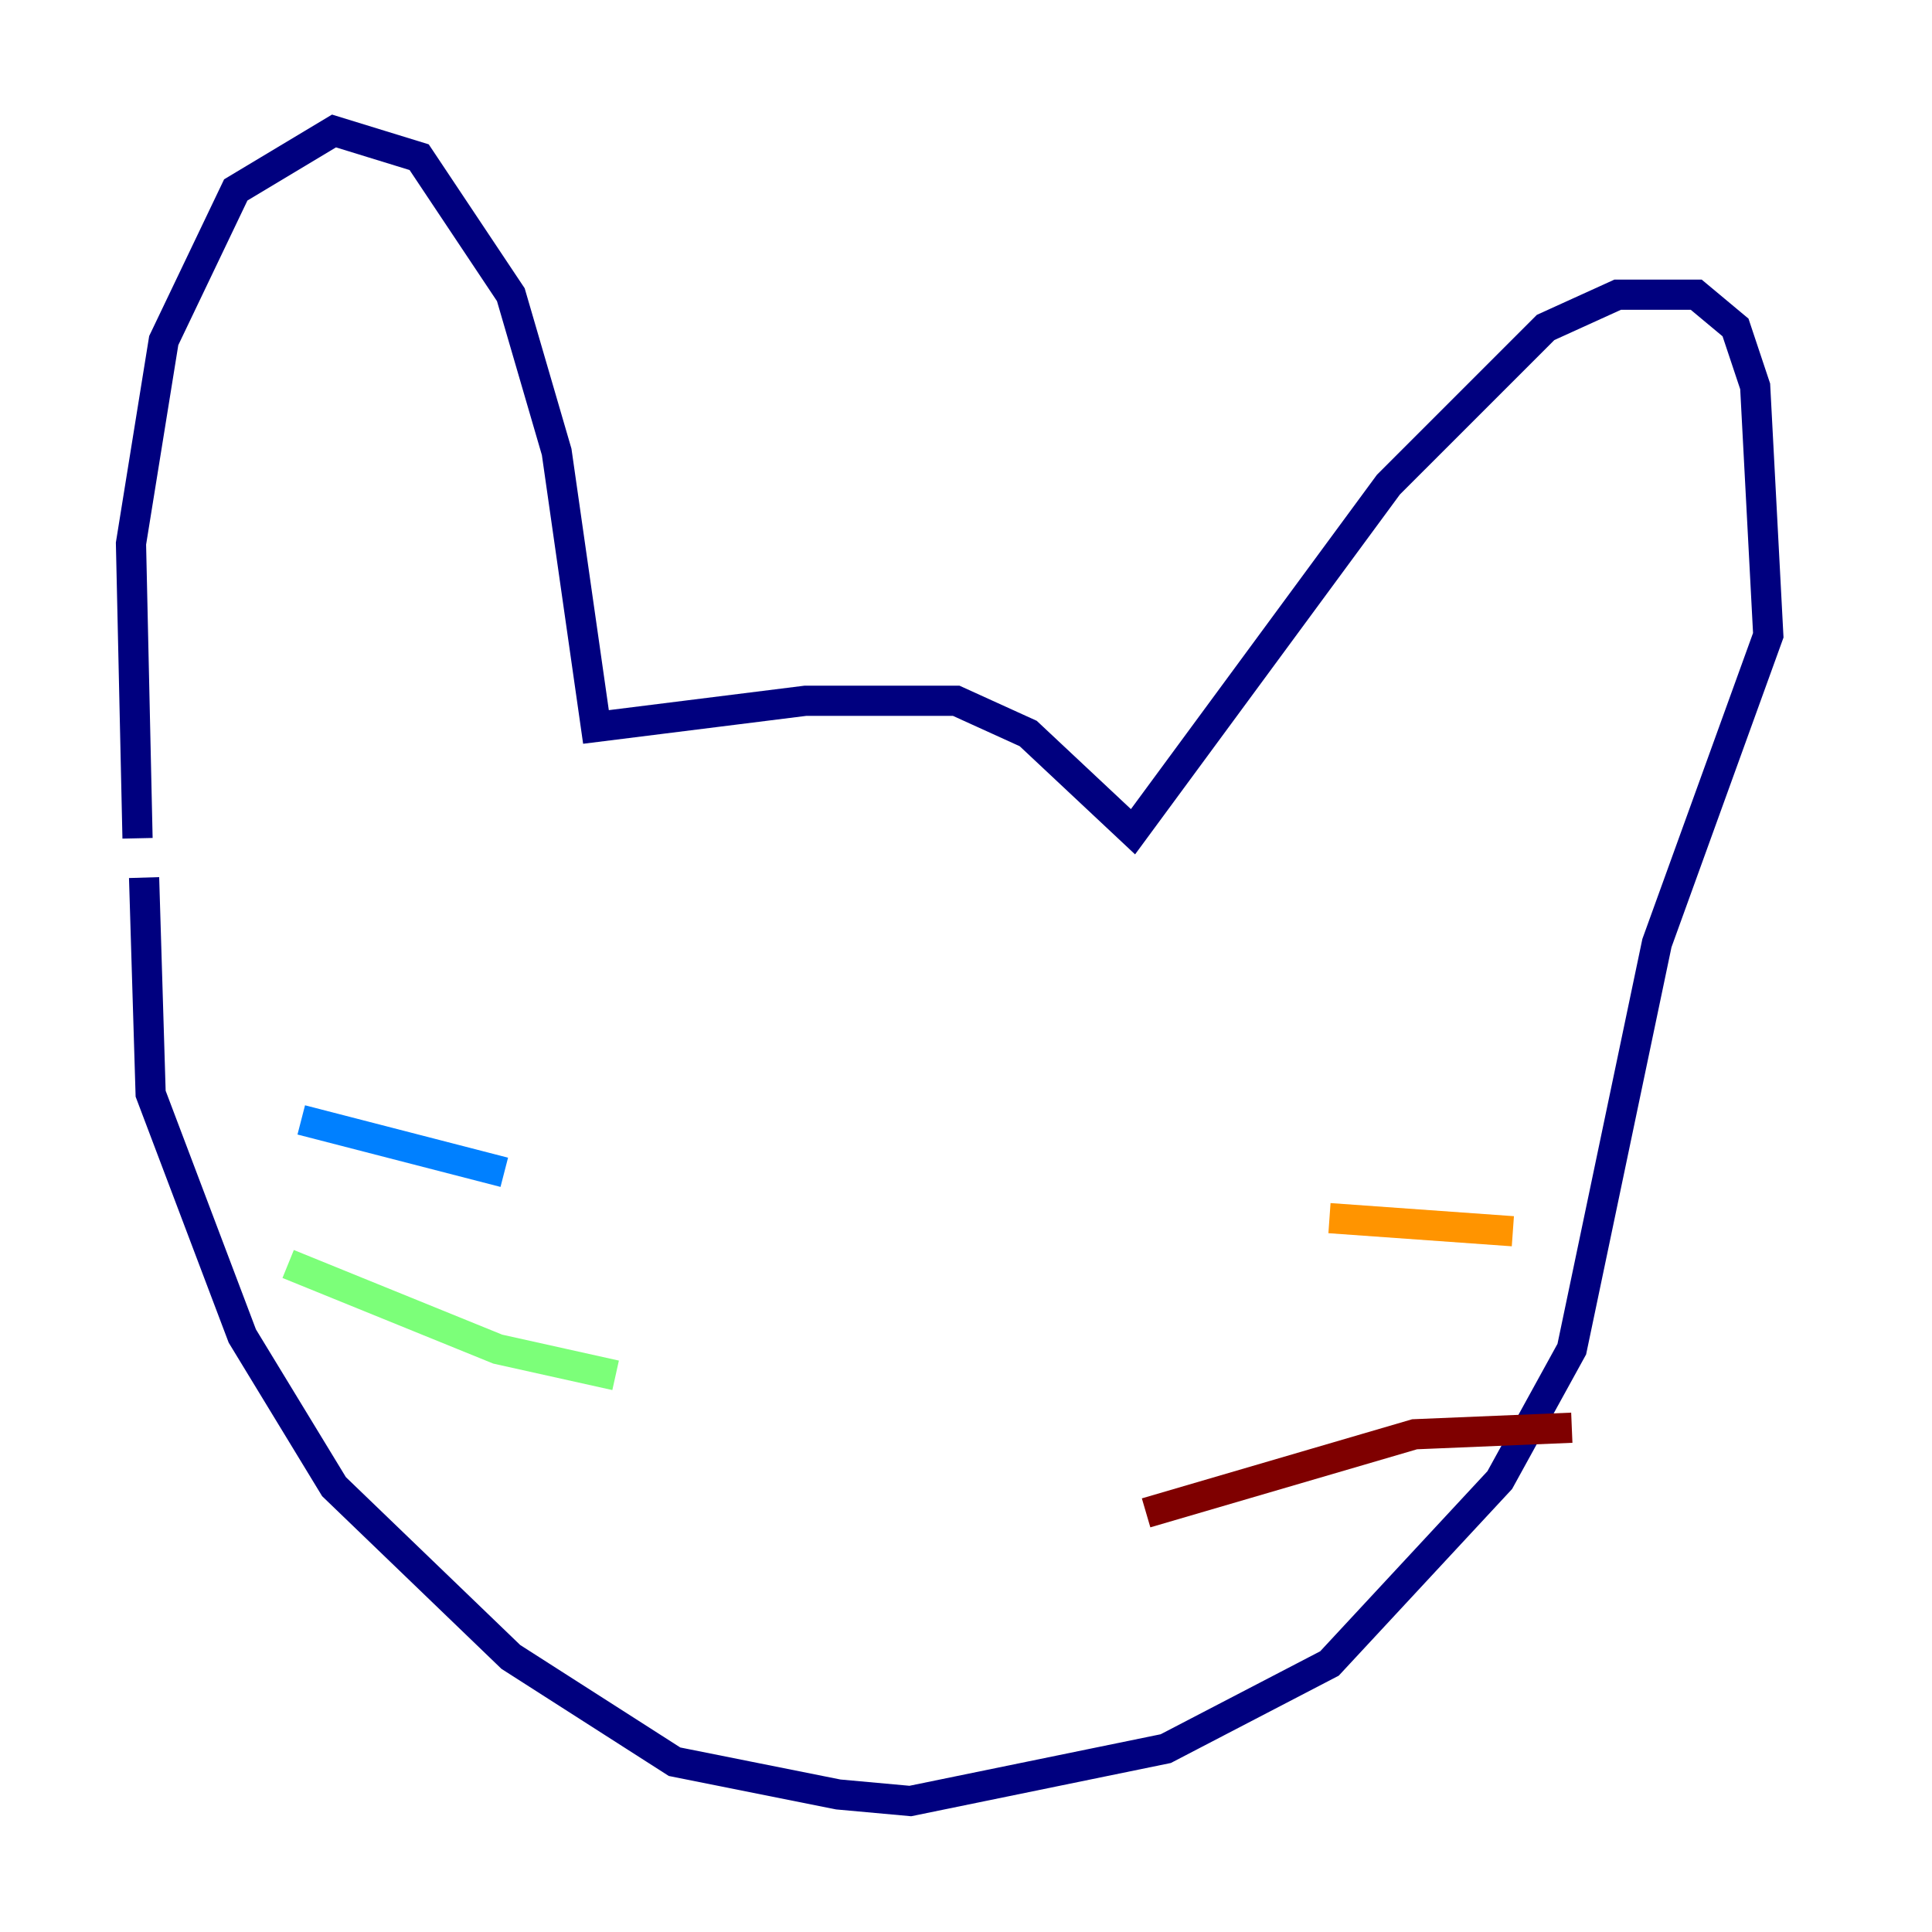 <?xml version="1.0" encoding="utf-8" ?>
<svg baseProfile="tiny" height="128" version="1.2" viewBox="0,0,128,128" width="128" xmlns="http://www.w3.org/2000/svg" xmlns:ev="http://www.w3.org/2001/xml-events" xmlns:xlink="http://www.w3.org/1999/xlink"><defs /><polyline fill="none" points="9.112,55.539 8.678,36.014 10.848,22.563 15.62,12.583 22.129,8.678 27.77,10.414 33.844,19.525 36.881,29.939 39.485,48.163 53.37,46.427 63.349,46.427 68.122,48.597 75.064,55.105 91.986,32.108 102.4,21.695 107.173,19.525 112.38,19.525 114.983,21.695 116.285,25.6 117.153,42.088 109.776,62.481 104.136,89.383 99.363,98.061 88.081,110.21 77.234,115.851 60.312,119.322 55.539,118.888 44.691,116.719 33.844,109.776 22.129,98.495 16.054,88.515 9.98,72.461 9.546,58.142" stroke="#00007f" stroke-width="2" /><polyline fill="none" points="33.41,77.668 19.959,74.197" stroke="#0080ff" stroke-width="2" /><polyline fill="none" points="40.786,91.119 32.976,89.383 19.091,83.742" stroke="#7cff79" stroke-width="2" /><polyline fill="none" points="88.081,80.705 100.231,81.573" stroke="#ff9400" stroke-width="2" /><polyline fill="none" points="75.932,100.231 93.722,95.024 104.136,94.59" stroke="#7f0000" stroke-width="2" /></svg>